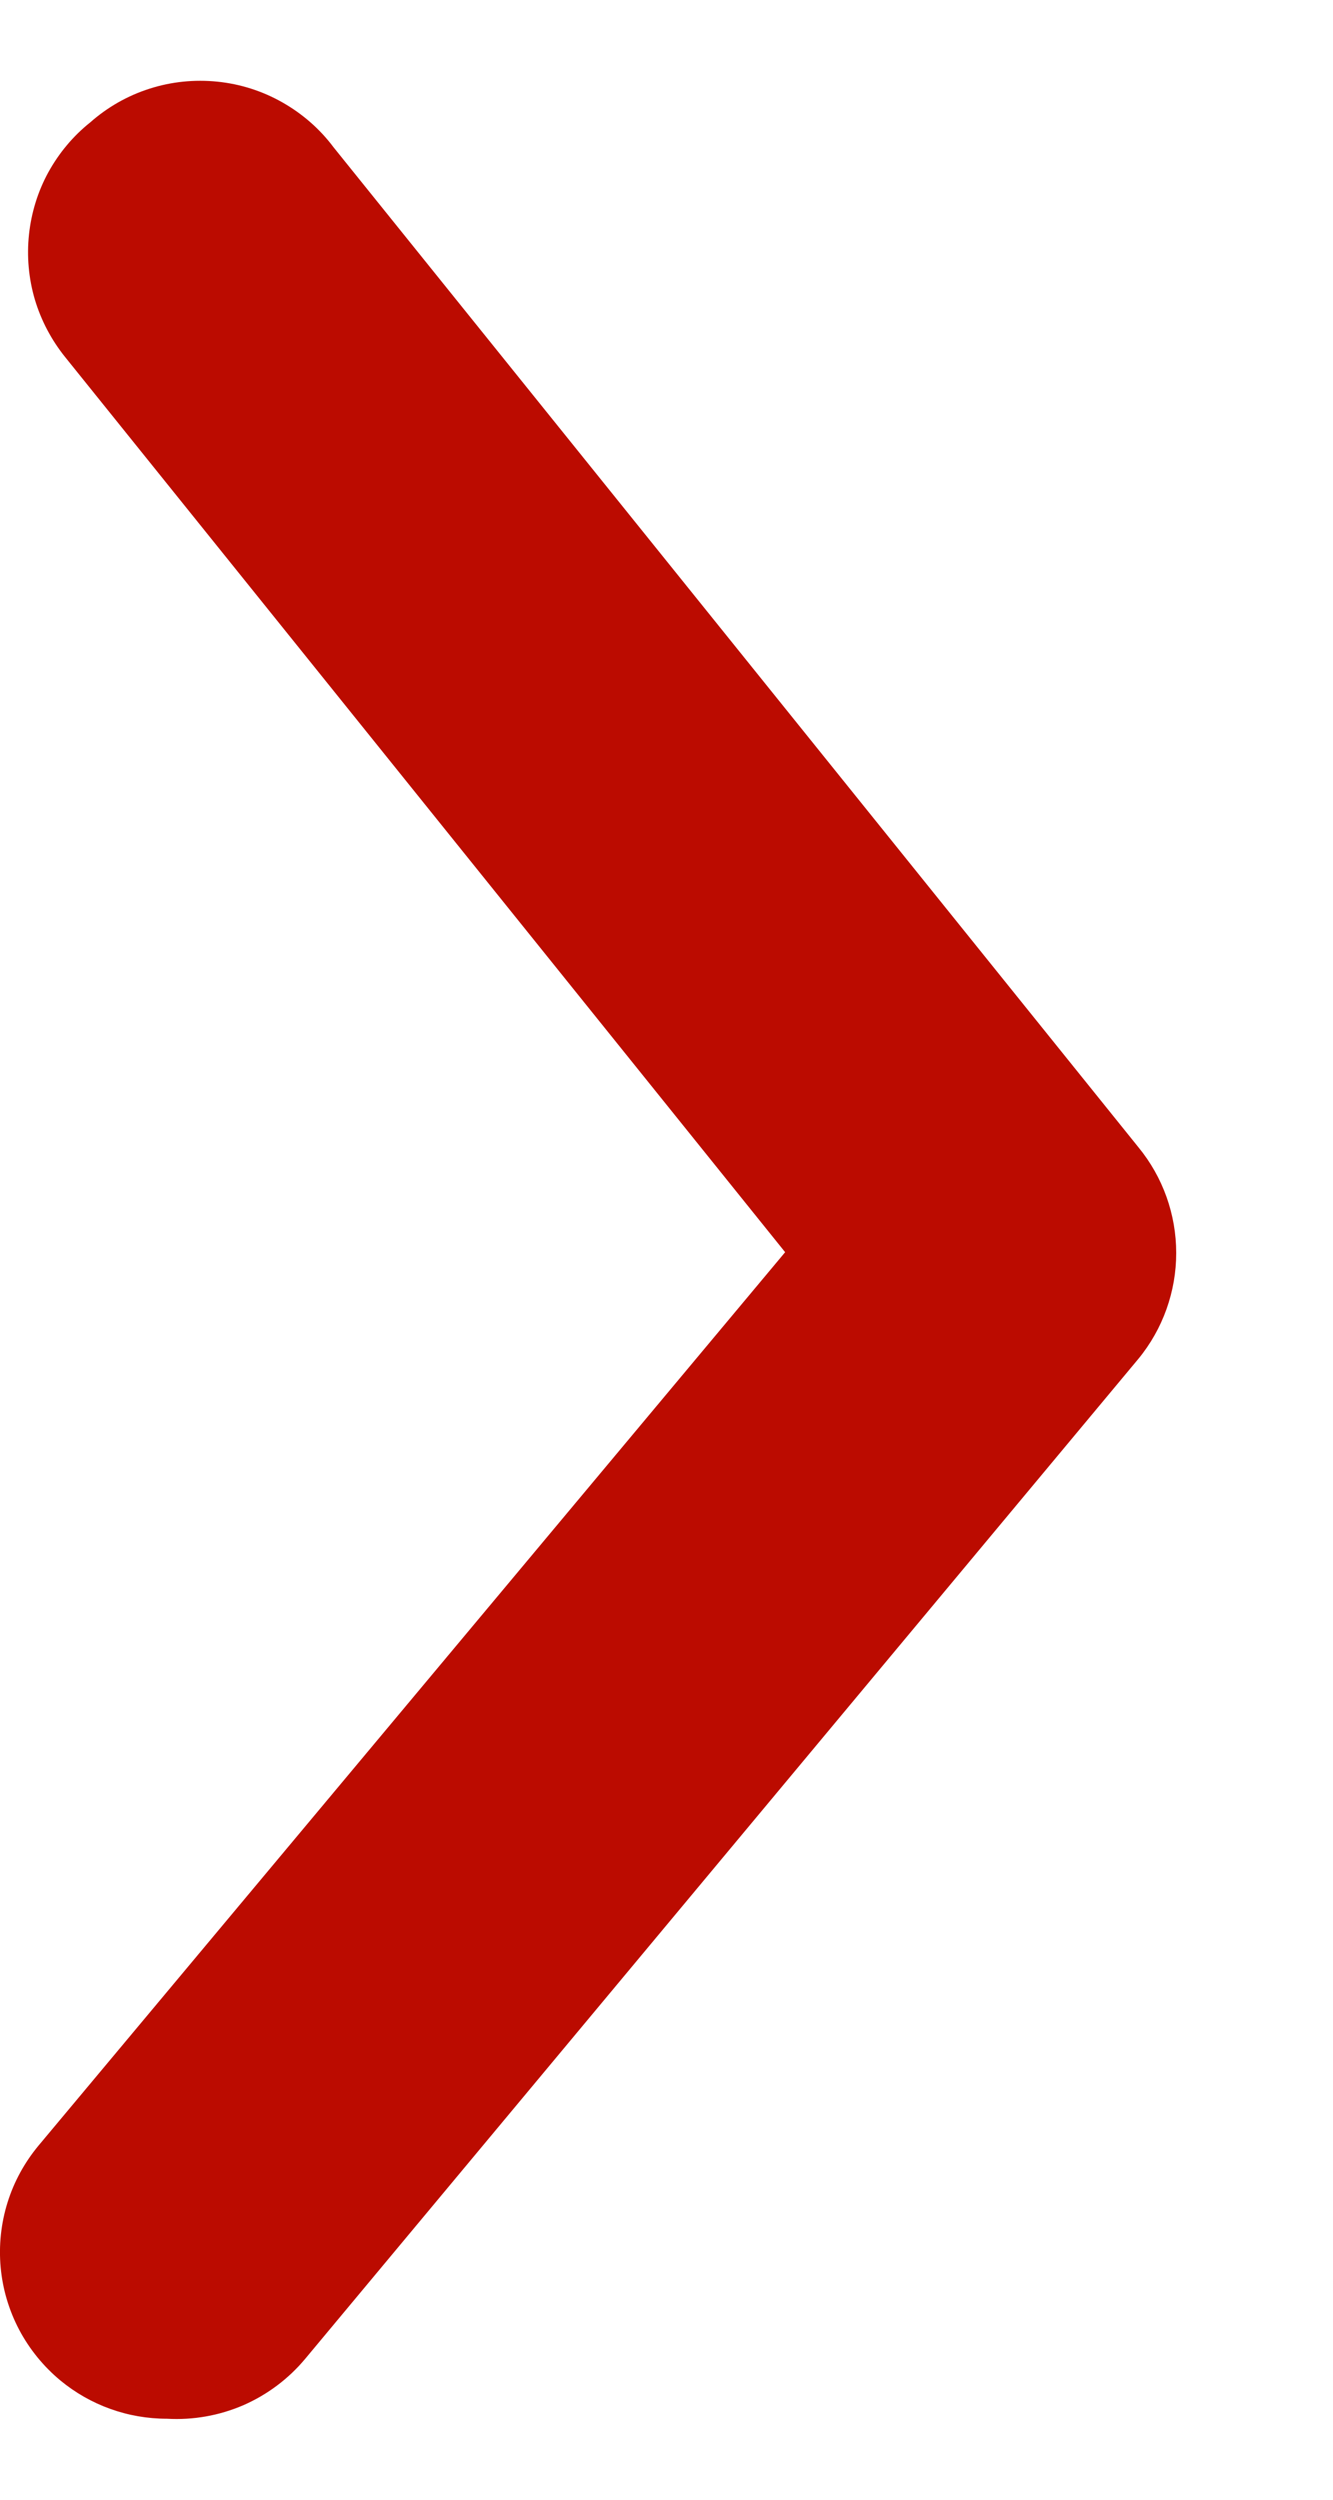 <svg width="8" height="15" viewBox="0 0 8 15" fill="none" xmlns="http://www.w3.org/2000/svg">
  <path d="M1.002 14.514C0.768 14.514 0.542 14.433 0.362 14.284C0.261 14.2 0.177 14.097 0.115 13.98C0.054 13.864 0.016 13.737 0.004 13.606C-0.008 13.475 0.006 13.342 0.045 13.217C0.084 13.091 0.148 12.975 0.232 12.874L4.712 7.514L0.392 2.144C0.309 2.041 0.247 1.924 0.209 1.797C0.172 1.671 0.16 1.538 0.174 1.407C0.188 1.276 0.227 1.149 0.29 1.034C0.354 0.918 0.439 0.816 0.542 0.734C0.645 0.643 0.766 0.574 0.898 0.532C1.029 0.49 1.167 0.476 1.305 0.49C1.442 0.504 1.574 0.546 1.694 0.614C1.814 0.682 1.919 0.773 2.002 0.884L6.832 6.884C6.979 7.063 7.059 7.287 7.059 7.519C7.059 7.75 6.979 7.975 6.832 8.154L1.832 14.154C1.731 14.275 1.604 14.37 1.46 14.433C1.316 14.495 1.159 14.523 1.002 14.514Z" fill="#BB0B00"/>
</svg>